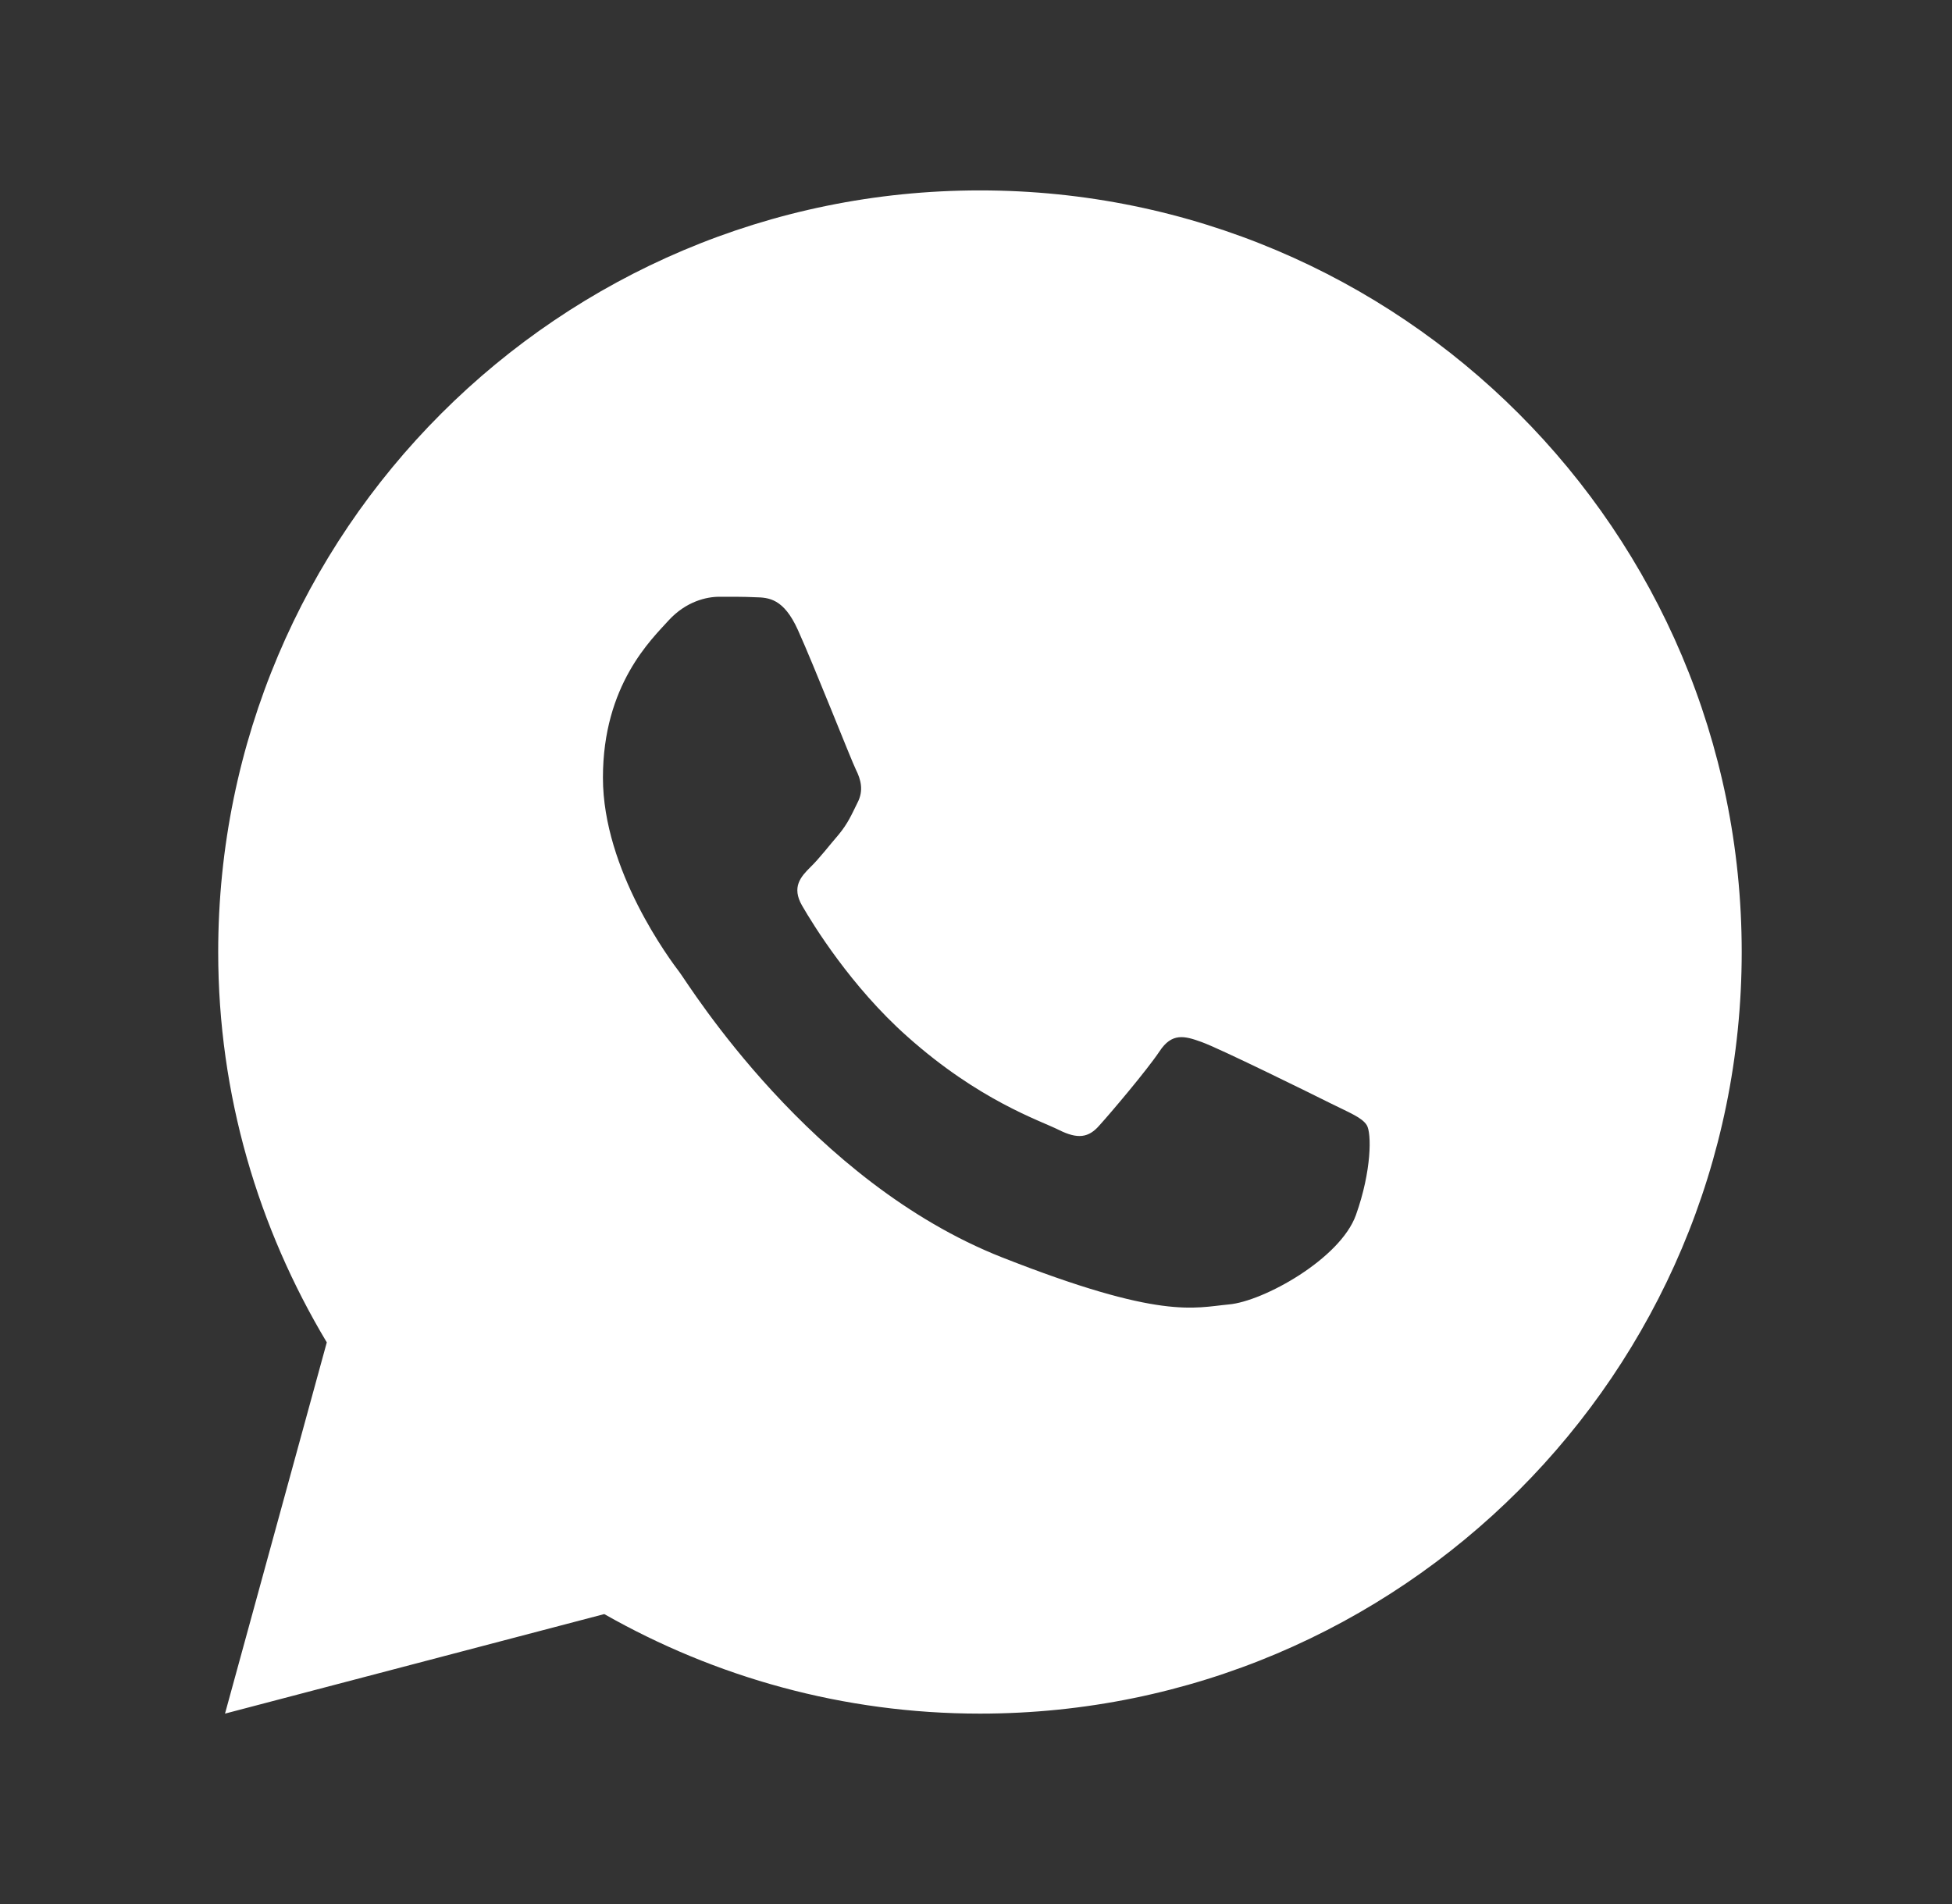 <svg width="41" height="40" viewBox="0 0 41 40" fill="none" xmlns="http://www.w3.org/2000/svg">
<rect x="0" y="0" width="41" height="40" fill="#333333" stroke="none"/>
<path d="M20.583 4C11.747 4 4.583 11.164 4.583 20C4.583 23.002 5.426 25.8 6.864 28.201L4.726 36L12.692 33.909C15.022 35.233 17.712 36 20.583 36C29.419 36 36.583 28.836 36.583 20C36.583 11.164 29.419 4 20.583 4ZM15.106 12.537C15.366 12.537 15.634 12.535 15.864 12.547C16.15 12.553 16.46 12.574 16.758 13.232C17.111 14.013 17.88 15.973 17.979 16.172C18.078 16.37 18.147 16.605 18.01 16.865C17.879 17.131 17.811 17.293 17.619 17.529C17.421 17.758 17.203 18.043 17.023 18.216C16.824 18.415 16.619 18.633 16.849 19.029C17.078 19.425 17.874 20.723 19.052 21.771C20.565 23.123 21.842 23.538 22.239 23.737C22.637 23.936 22.867 23.905 23.096 23.638C23.332 23.378 24.087 22.486 24.354 22.088C24.614 21.691 24.879 21.76 25.239 21.891C25.605 22.021 27.553 22.981 27.95 23.18C28.348 23.378 28.608 23.477 28.708 23.638C28.811 23.805 28.811 24.598 28.481 25.523C28.152 26.447 26.535 27.341 25.81 27.404C25.078 27.472 24.394 27.733 21.052 26.417C17.02 24.829 14.477 20.699 14.278 20.432C14.08 20.172 12.664 18.285 12.664 16.338C12.664 14.385 13.688 13.429 14.046 13.031C14.412 12.634 14.84 12.537 15.106 12.537Z" fill="white"/>
</svg>
